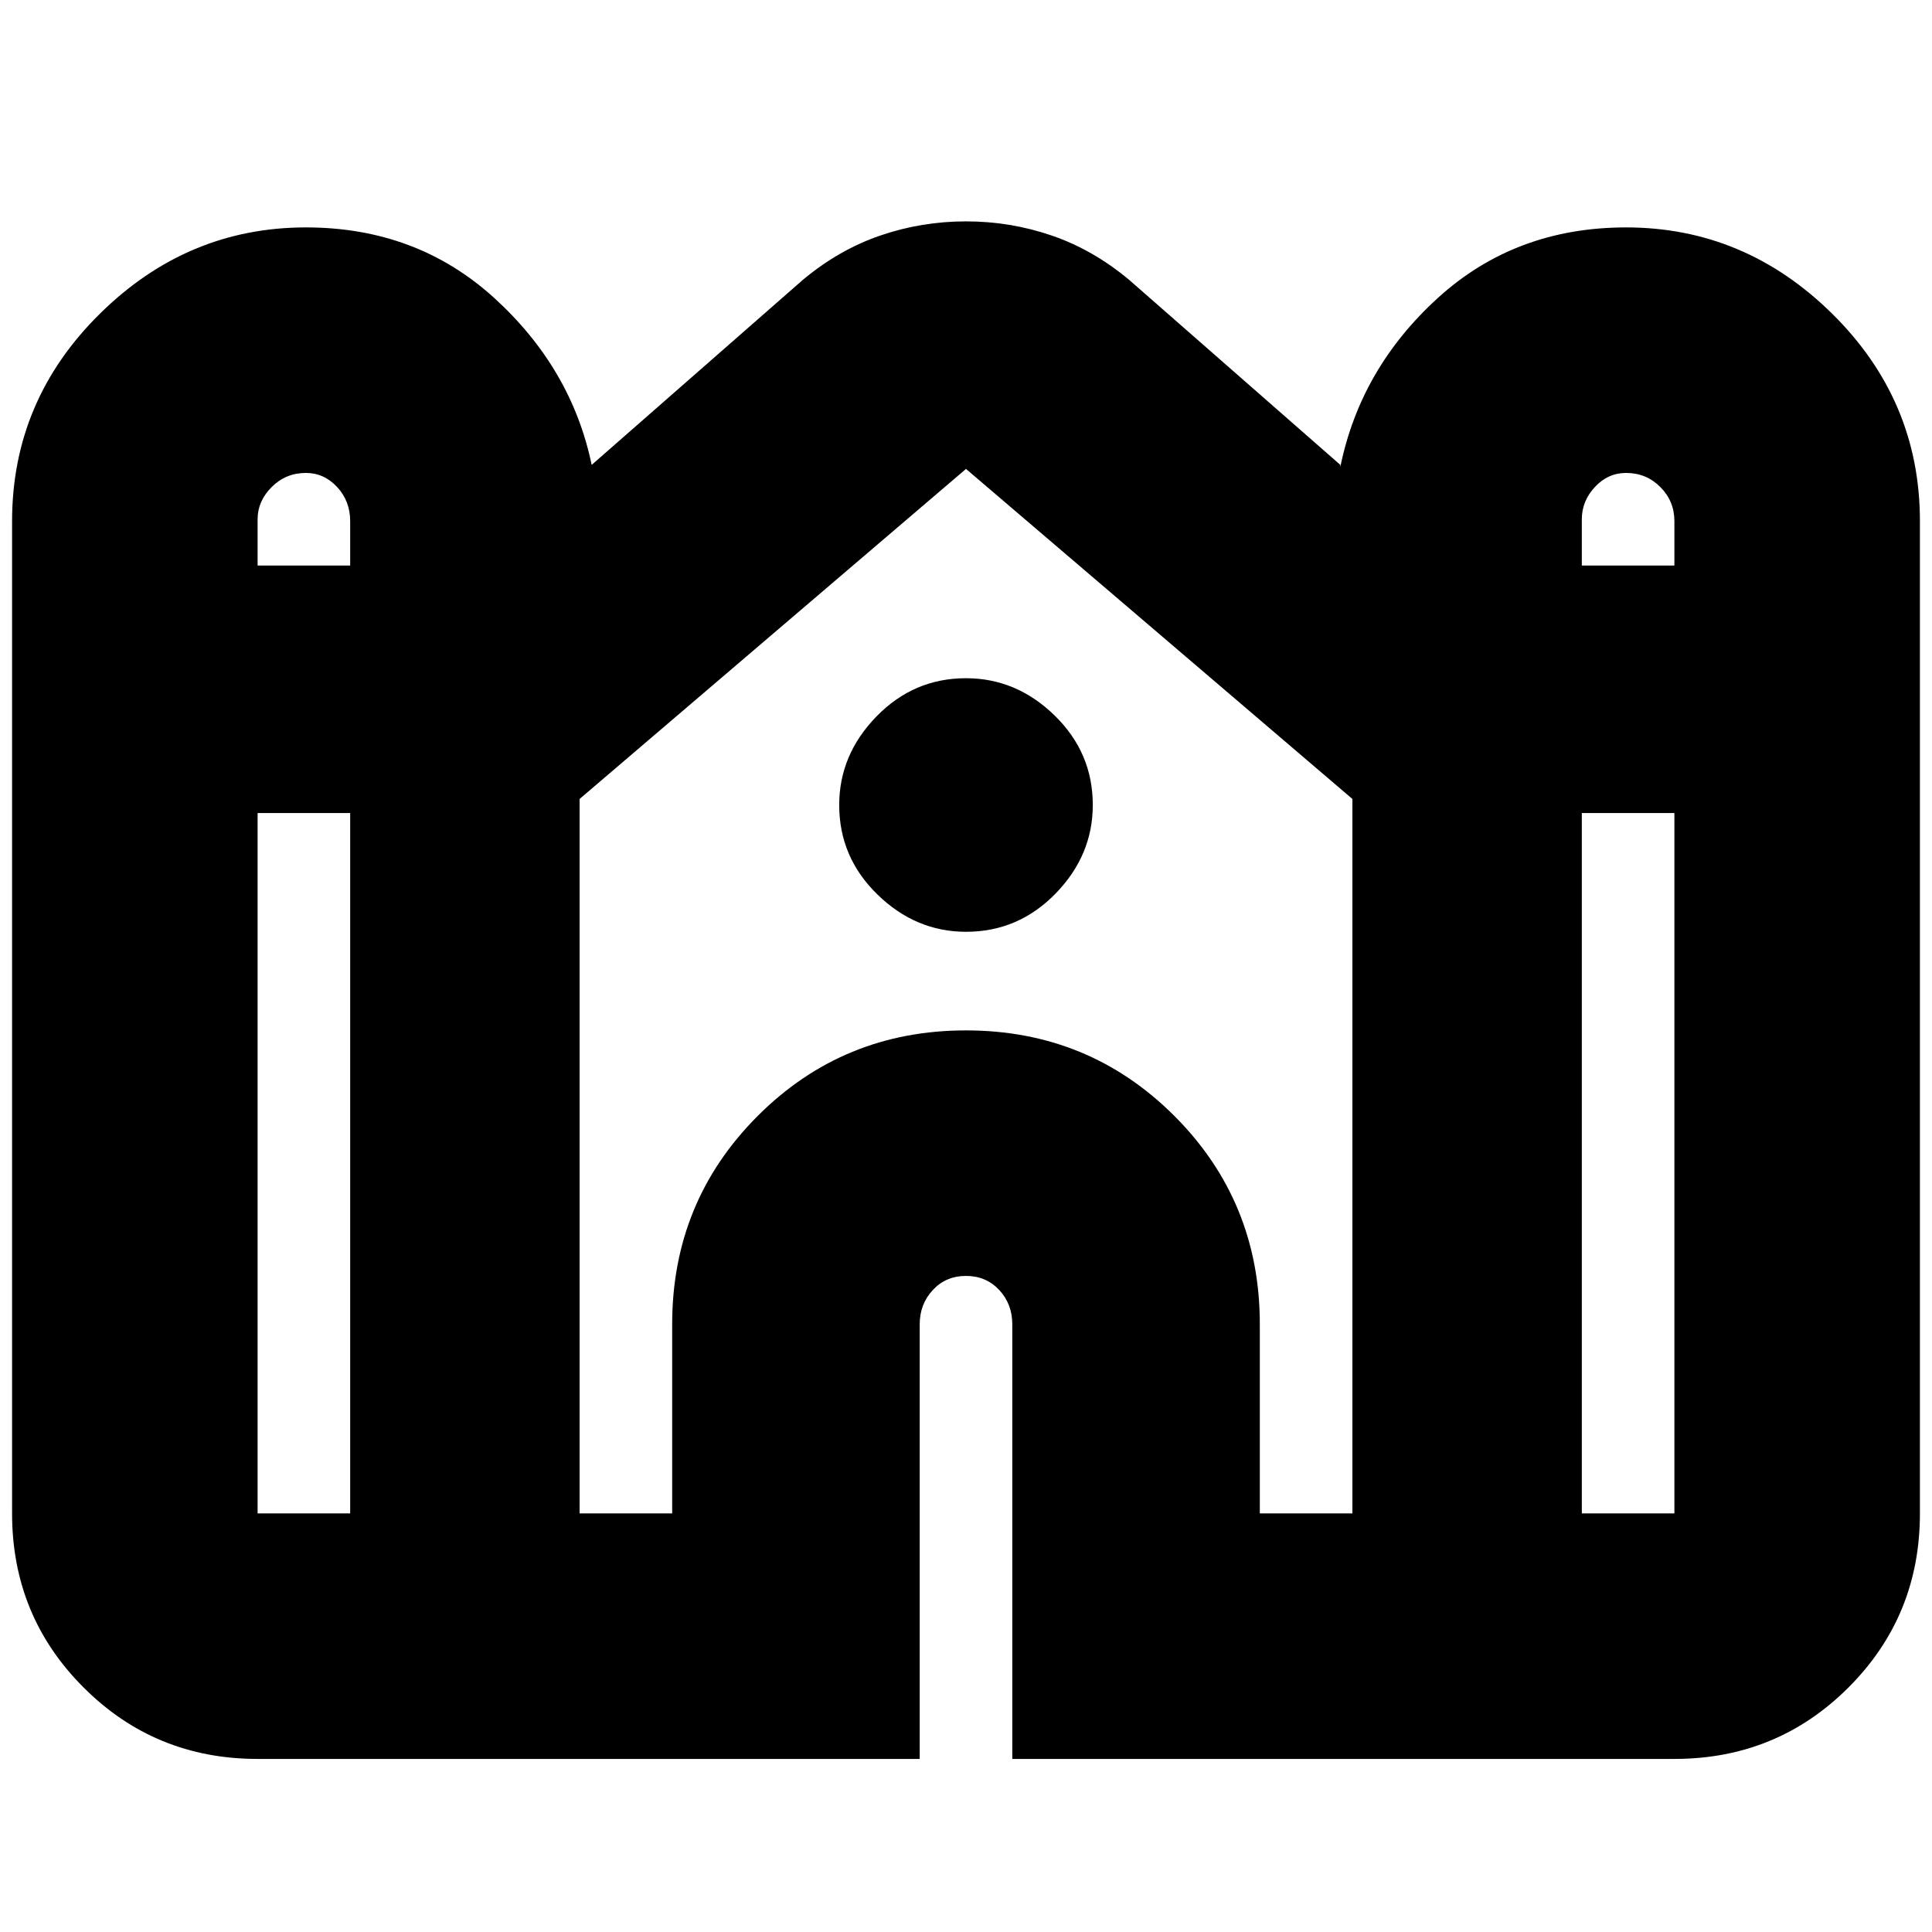 <svg xmlns="http://www.w3.org/2000/svg" height="24" width="24"><path d="M3.2 21.85q-1.275 0-2.162-.888Q.15 20.075.15 18.8V6.475q0-1.5 1.088-2.575Q2.325 2.825 3.8 2.825q1.375 0 2.338.875.962.875 1.212 2.075l2.625-2.3q.45-.375.963-.55Q11.45 2.75 12 2.75t1.062.175q.513.175.963.55l2.625 2.3V5.8q.25-1.225 1.213-2.1.962-.875 2.337-.875 1.475 0 2.563 1.075 1.087 1.075 1.087 2.575V18.8q0 1.275-.887 2.162-.888.888-2.163.888h-8.225v-5.4q0-.25-.162-.425-.163-.175-.413-.175-.25 0-.412.175-.163.175-.163.425v5.4ZM19.65 7.025h1.15v-.55q0-.25-.175-.425t-.425-.175q-.225 0-.388.175-.162.175-.162.4Zm-16.45 0h1.15v-.55q0-.25-.162-.425-.163-.175-.388-.175-.25 0-.425.175t-.175.4Zm0 11.775h1.15v-8.7H3.2v8.7Zm4 0h1.15v-2.35q0-1.525 1.063-2.588Q10.475 12.8 12 12.8q1.525 0 2.588 1.062 1.062 1.063 1.062 2.588v2.35h1.15V9.925l-4.8-4.1-4.8 4.1Zm12.45 0h1.15v-8.7h-1.15ZM12 11.575q-.625 0-1.1-.463-.475-.462-.475-1.112 0-.625.463-1.1.462-.475 1.112-.475.625 0 1.1.462.475.463.475 1.113 0 .625-.462 1.1-.463.475-1.113.475Z"/></svg>